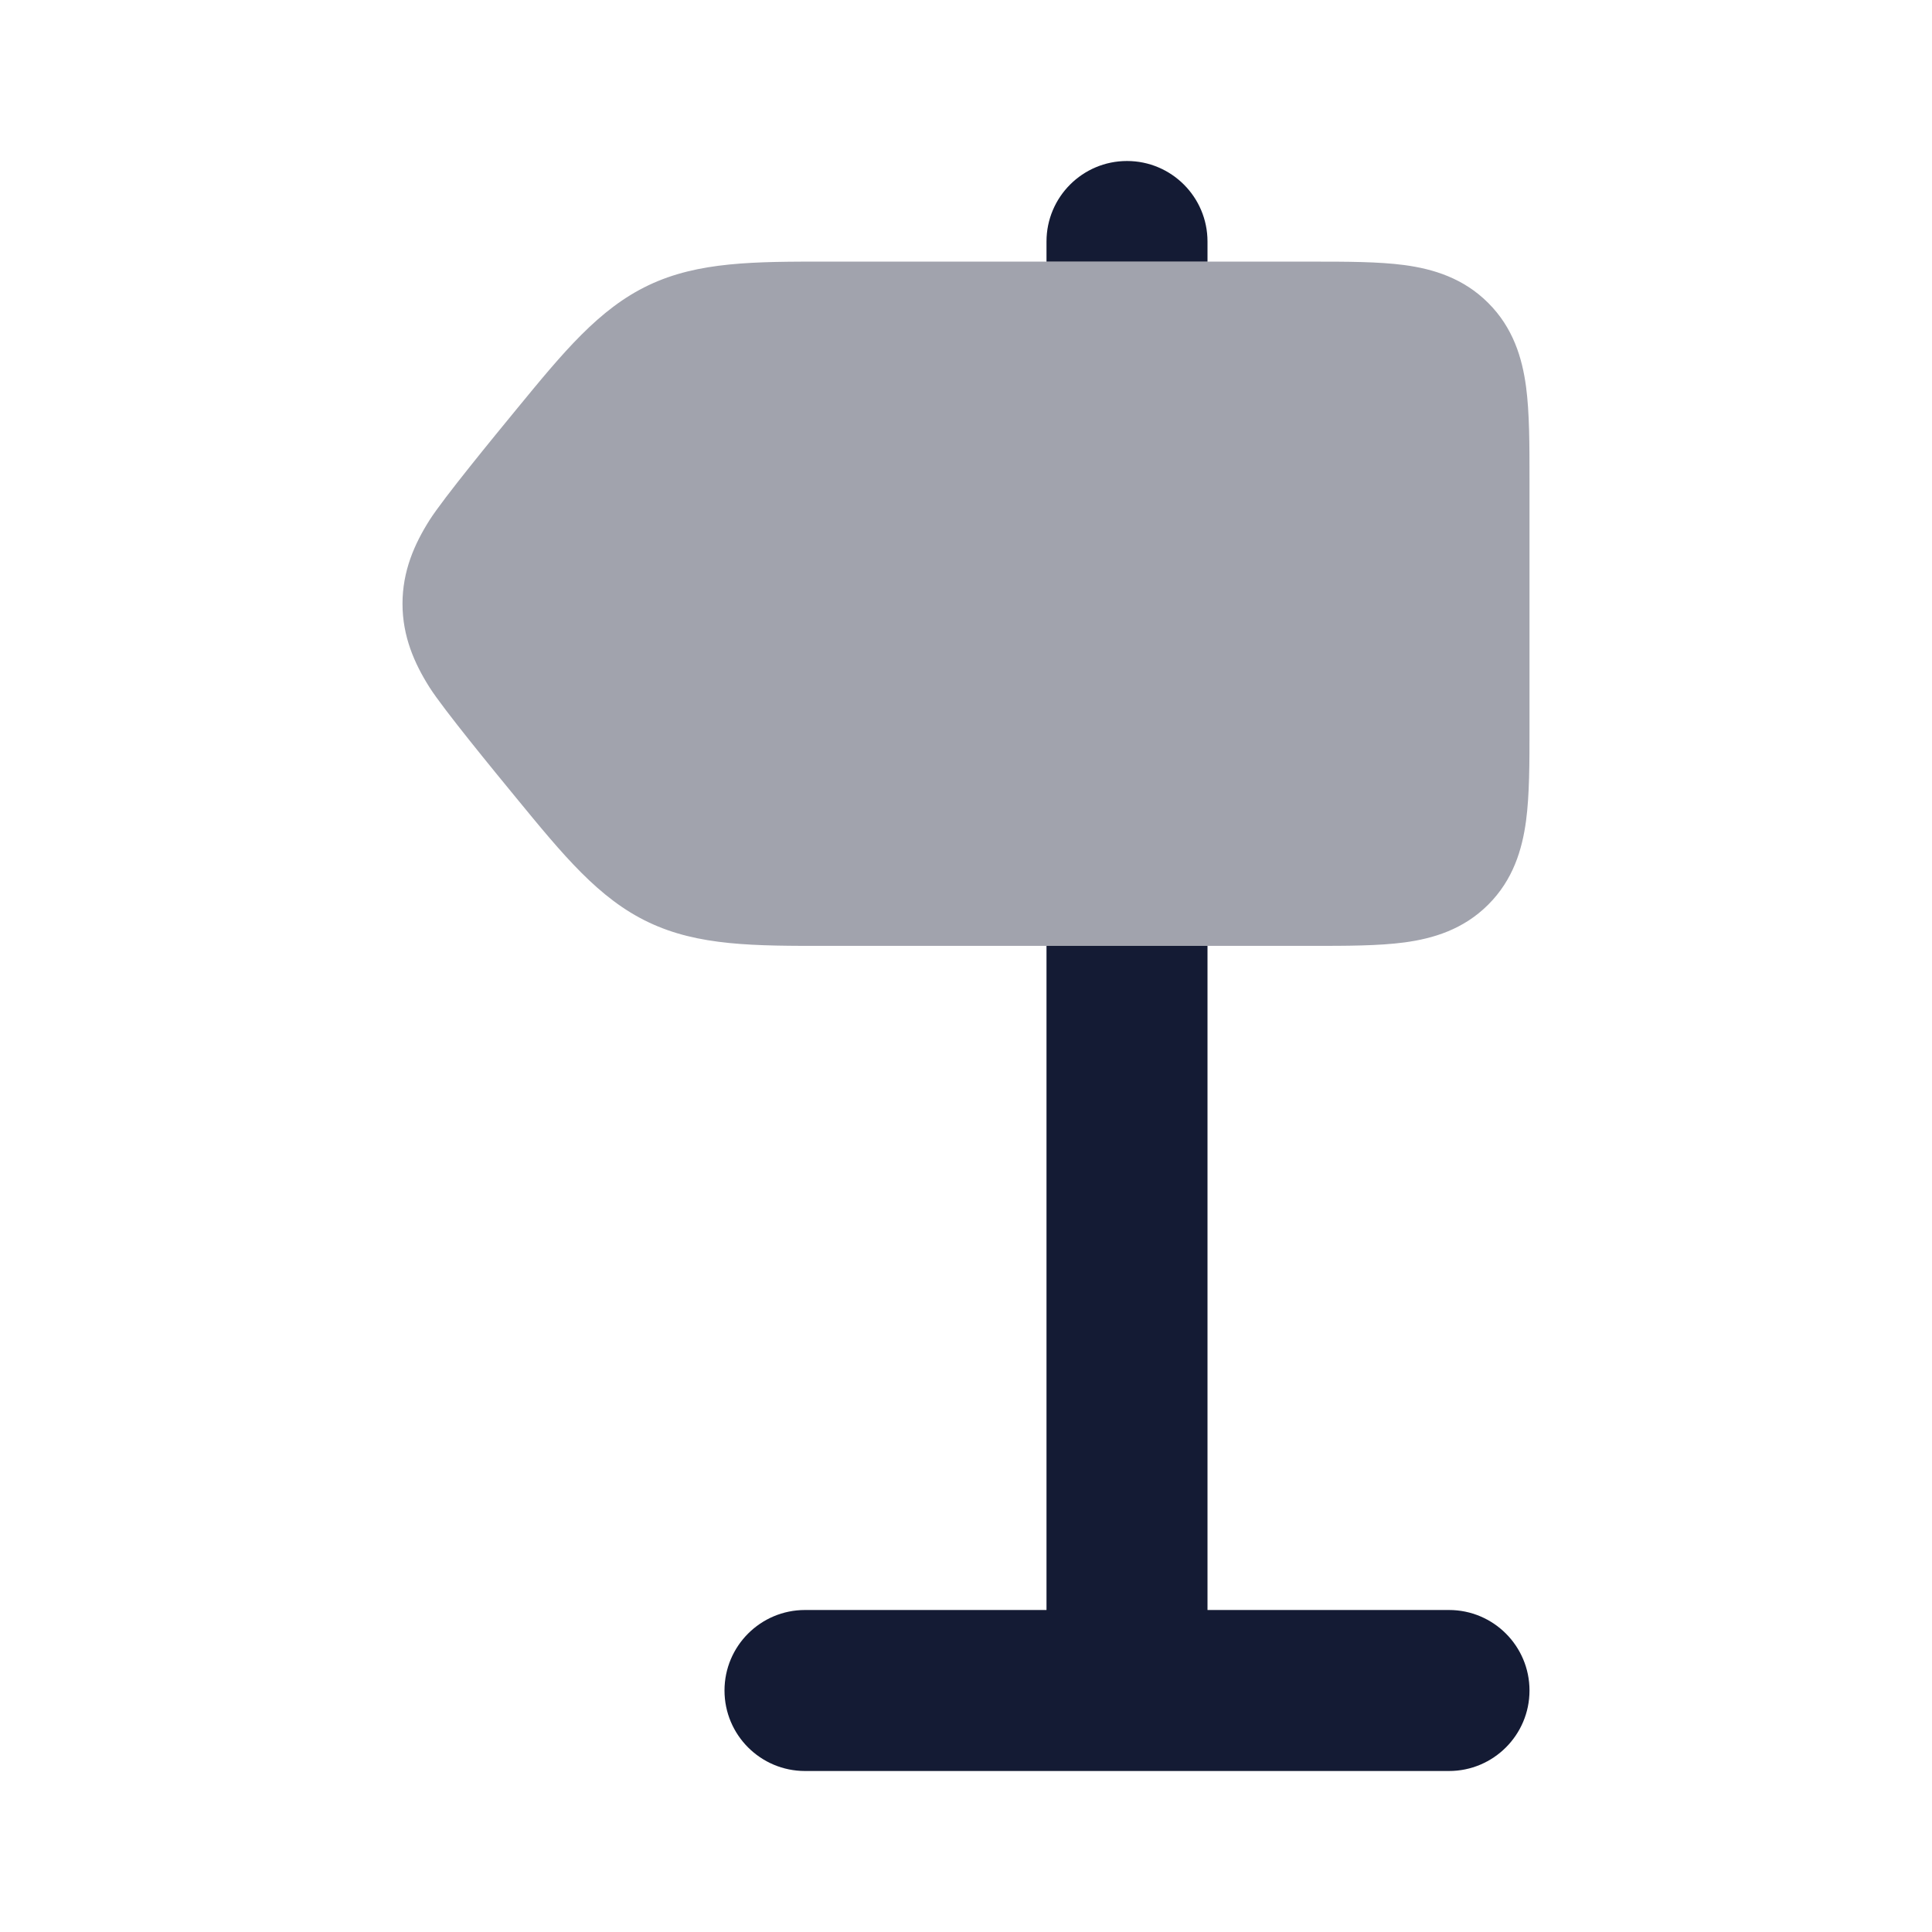 <svg width="24" height="24" viewBox="0 0 24 24" fill="none" xmlns="http://www.w3.org/2000/svg">
<path fill-rule="evenodd" clip-rule="evenodd" d="M13 3C13 2.448 13.448 2 14 2C14.552 2 15 2.448 15 3V3.25L13 3.25V3ZM13 11.75L13 20H10C9.448 20 9 20.448 9 21C9 21.552 9.448 22 10 22H18C18.552 22 19 21.552 19 21C19 20.448 18.552 20 18 20H15L15 11.75L13 11.75Z" fill="#141B34"/>
<path opacity="0.4" d="M10.285 3.25C9.37 3.249 8.676 3.249 8.057 3.543C7.439 3.837 6.998 4.375 6.412 5.089C6.141 5.419 5.508 6.19 5.336 6.461C5.148 6.758 5 7.094 5 7.5C5 7.906 5.148 8.242 5.336 8.539C5.508 8.81 6.141 9.581 6.412 9.911C6.998 10.625 7.439 11.164 8.057 11.457C8.676 11.752 9.37 11.751 10.285 11.75L16.295 11.75H16.295C16.728 11.75 17.124 11.75 17.447 11.707C17.803 11.659 18.178 11.547 18.487 11.238C18.797 10.929 18.909 10.553 18.957 10.197C19 9.875 19 9.478 19 9.045V5.955C19 5.523 19 5.126 18.957 4.803C18.909 4.447 18.797 4.072 18.487 3.763C18.178 3.454 17.803 3.341 17.447 3.293C17.124 3.25 16.728 3.25 16.295 3.25L10.285 3.25Z" fill="#141B34"/>
</svg>
